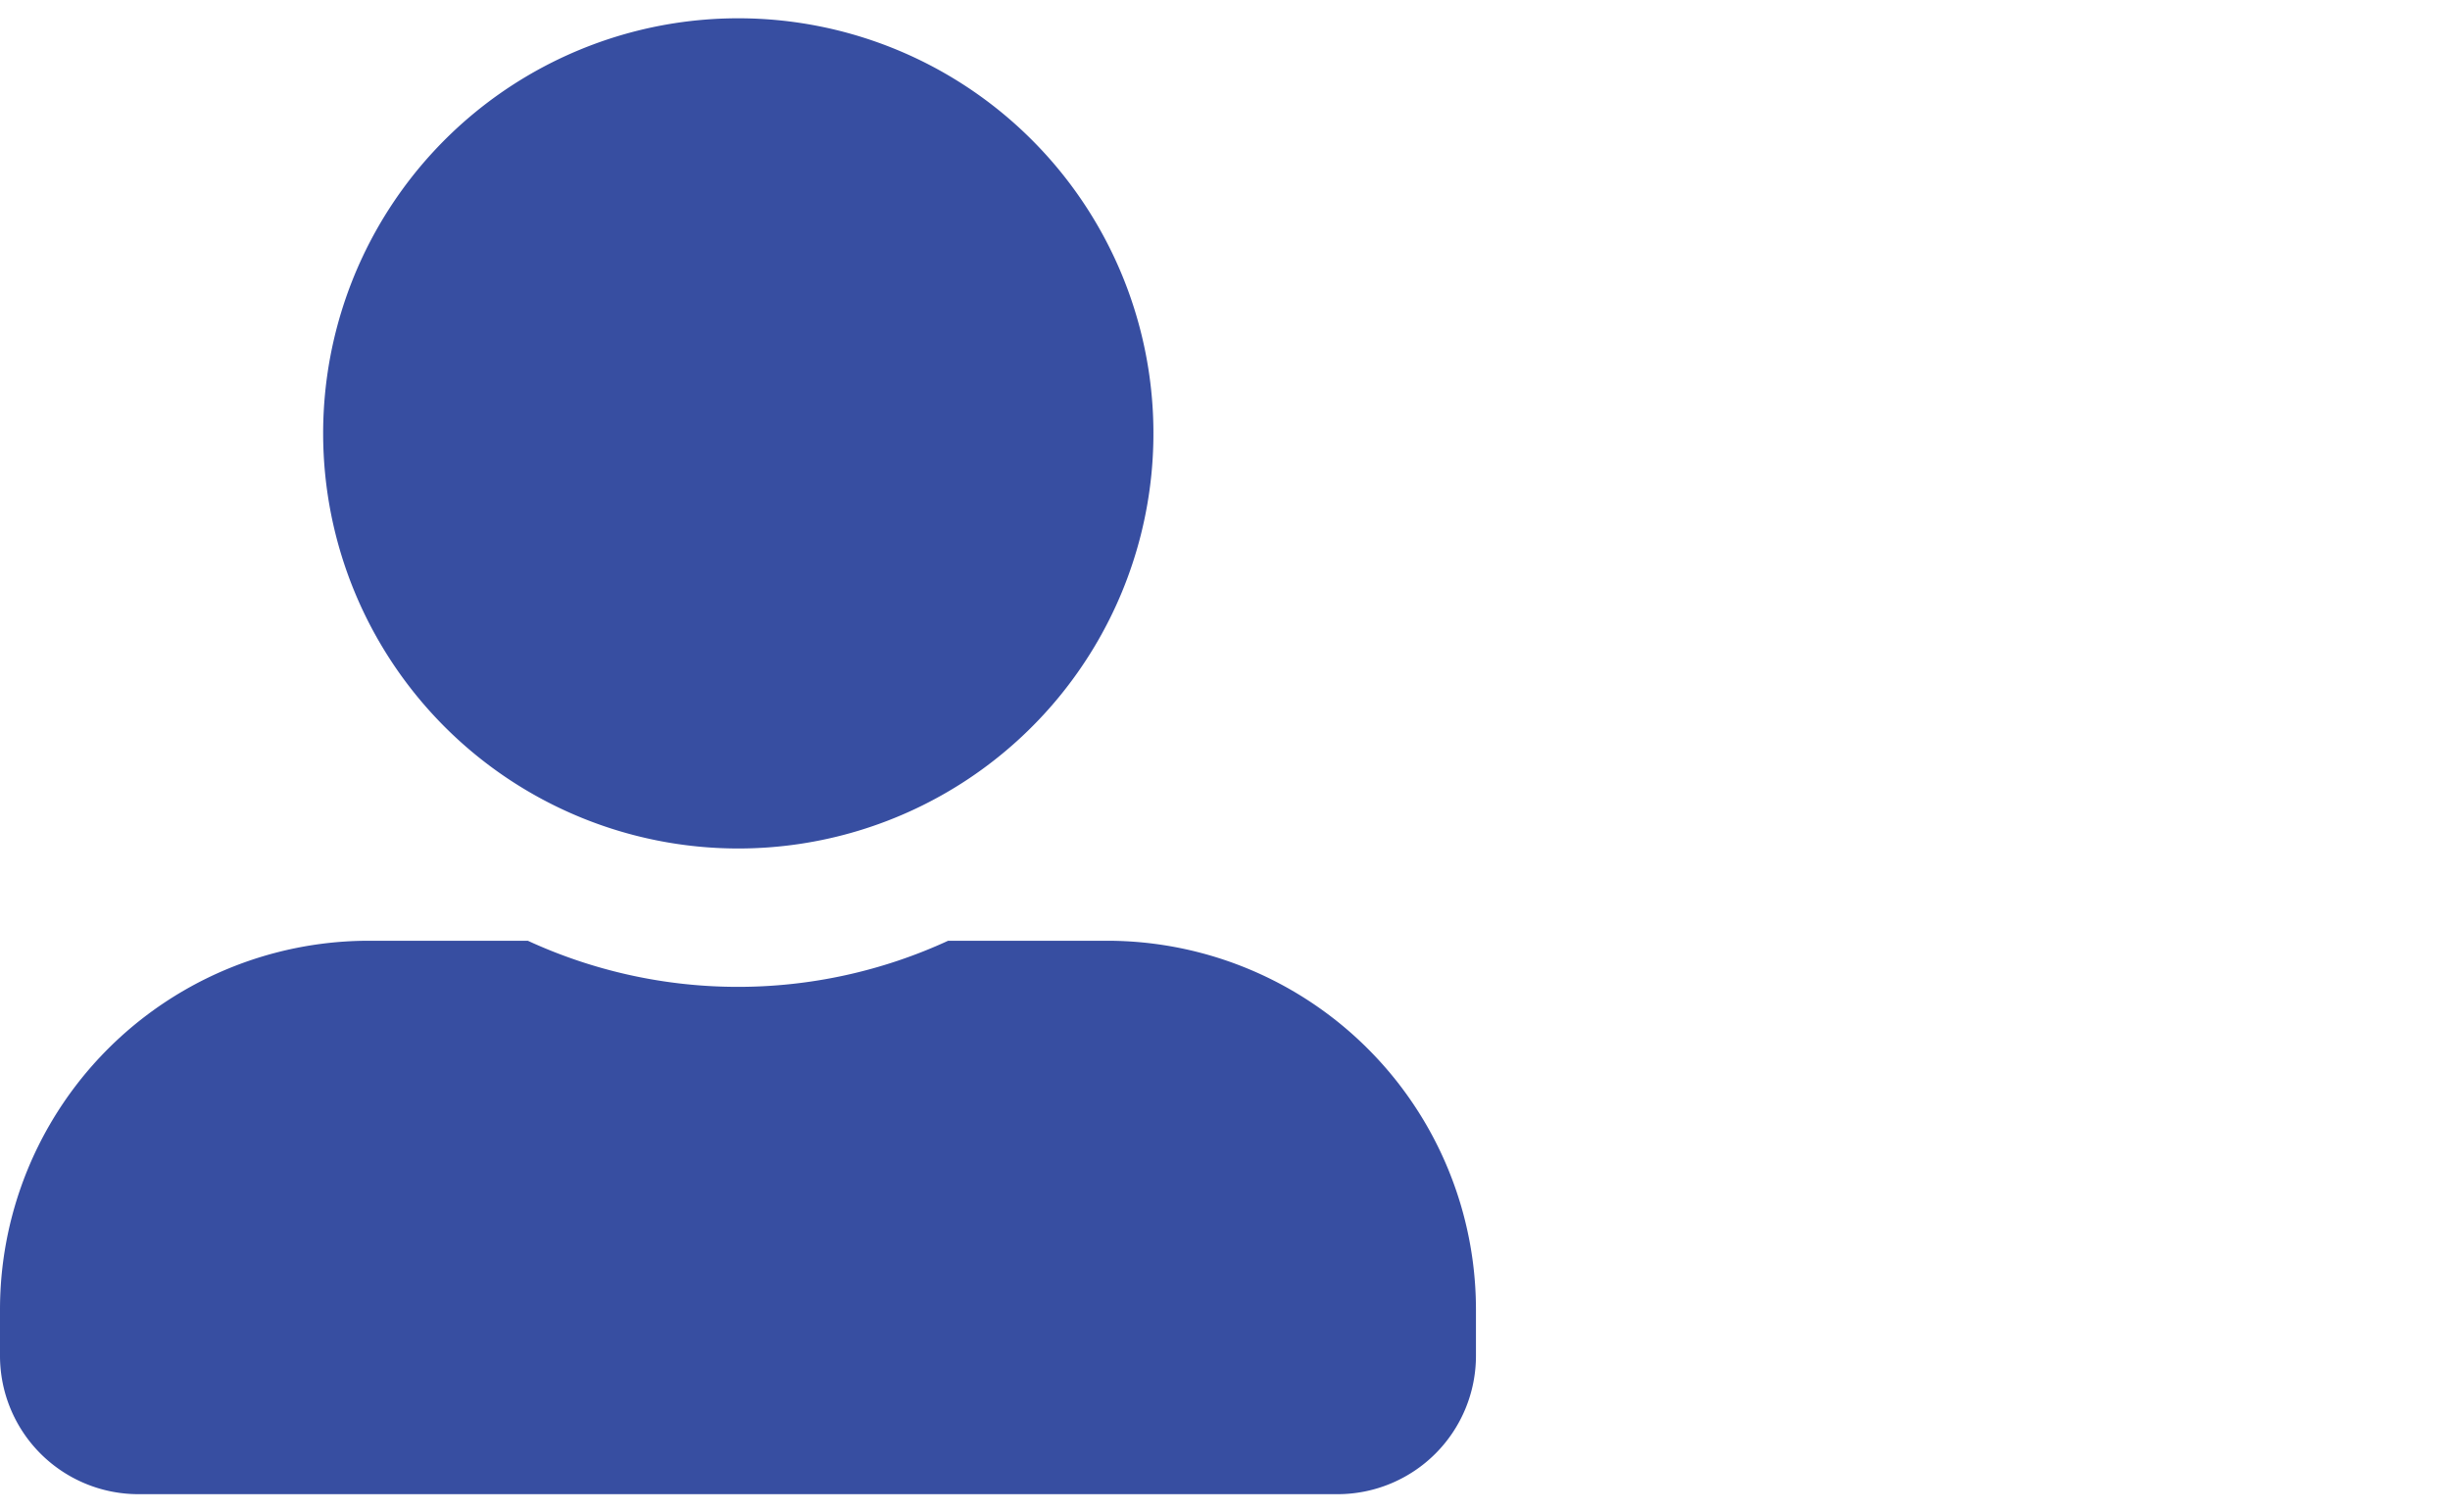 <svg xmlns="http://www.w3.org/2000/svg" width="35.634" height="22" viewBox="0 0 35.634 22">
  <g id="name" transform="translate(-10825.866 -997)">
    <rect id="Rectangle_157" data-name="Rectangle 157" width="35" height="22" transform="translate(10826.5 997)" fill="#fff" opacity="0"/>
    <path id="name-2" data-name="name" d="M10.733,12.075A6.038,6.038,0,1,0,4.7,6.038,6.039,6.039,0,0,0,10.733,12.075ZM16.1,13.417H13.79a7.3,7.3,0,0,1-6.113,0H5.367A5.366,5.366,0,0,0,0,18.783v.671a2.013,2.013,0,0,0,2.013,2.013H19.454a2.013,2.013,0,0,0,2.013-2.013v-.671A5.366,5.366,0,0,0,16.1,13.417Z" transform="translate(10825.866 997.267)" fill="#374ea1"/>
  </g>
</svg>

